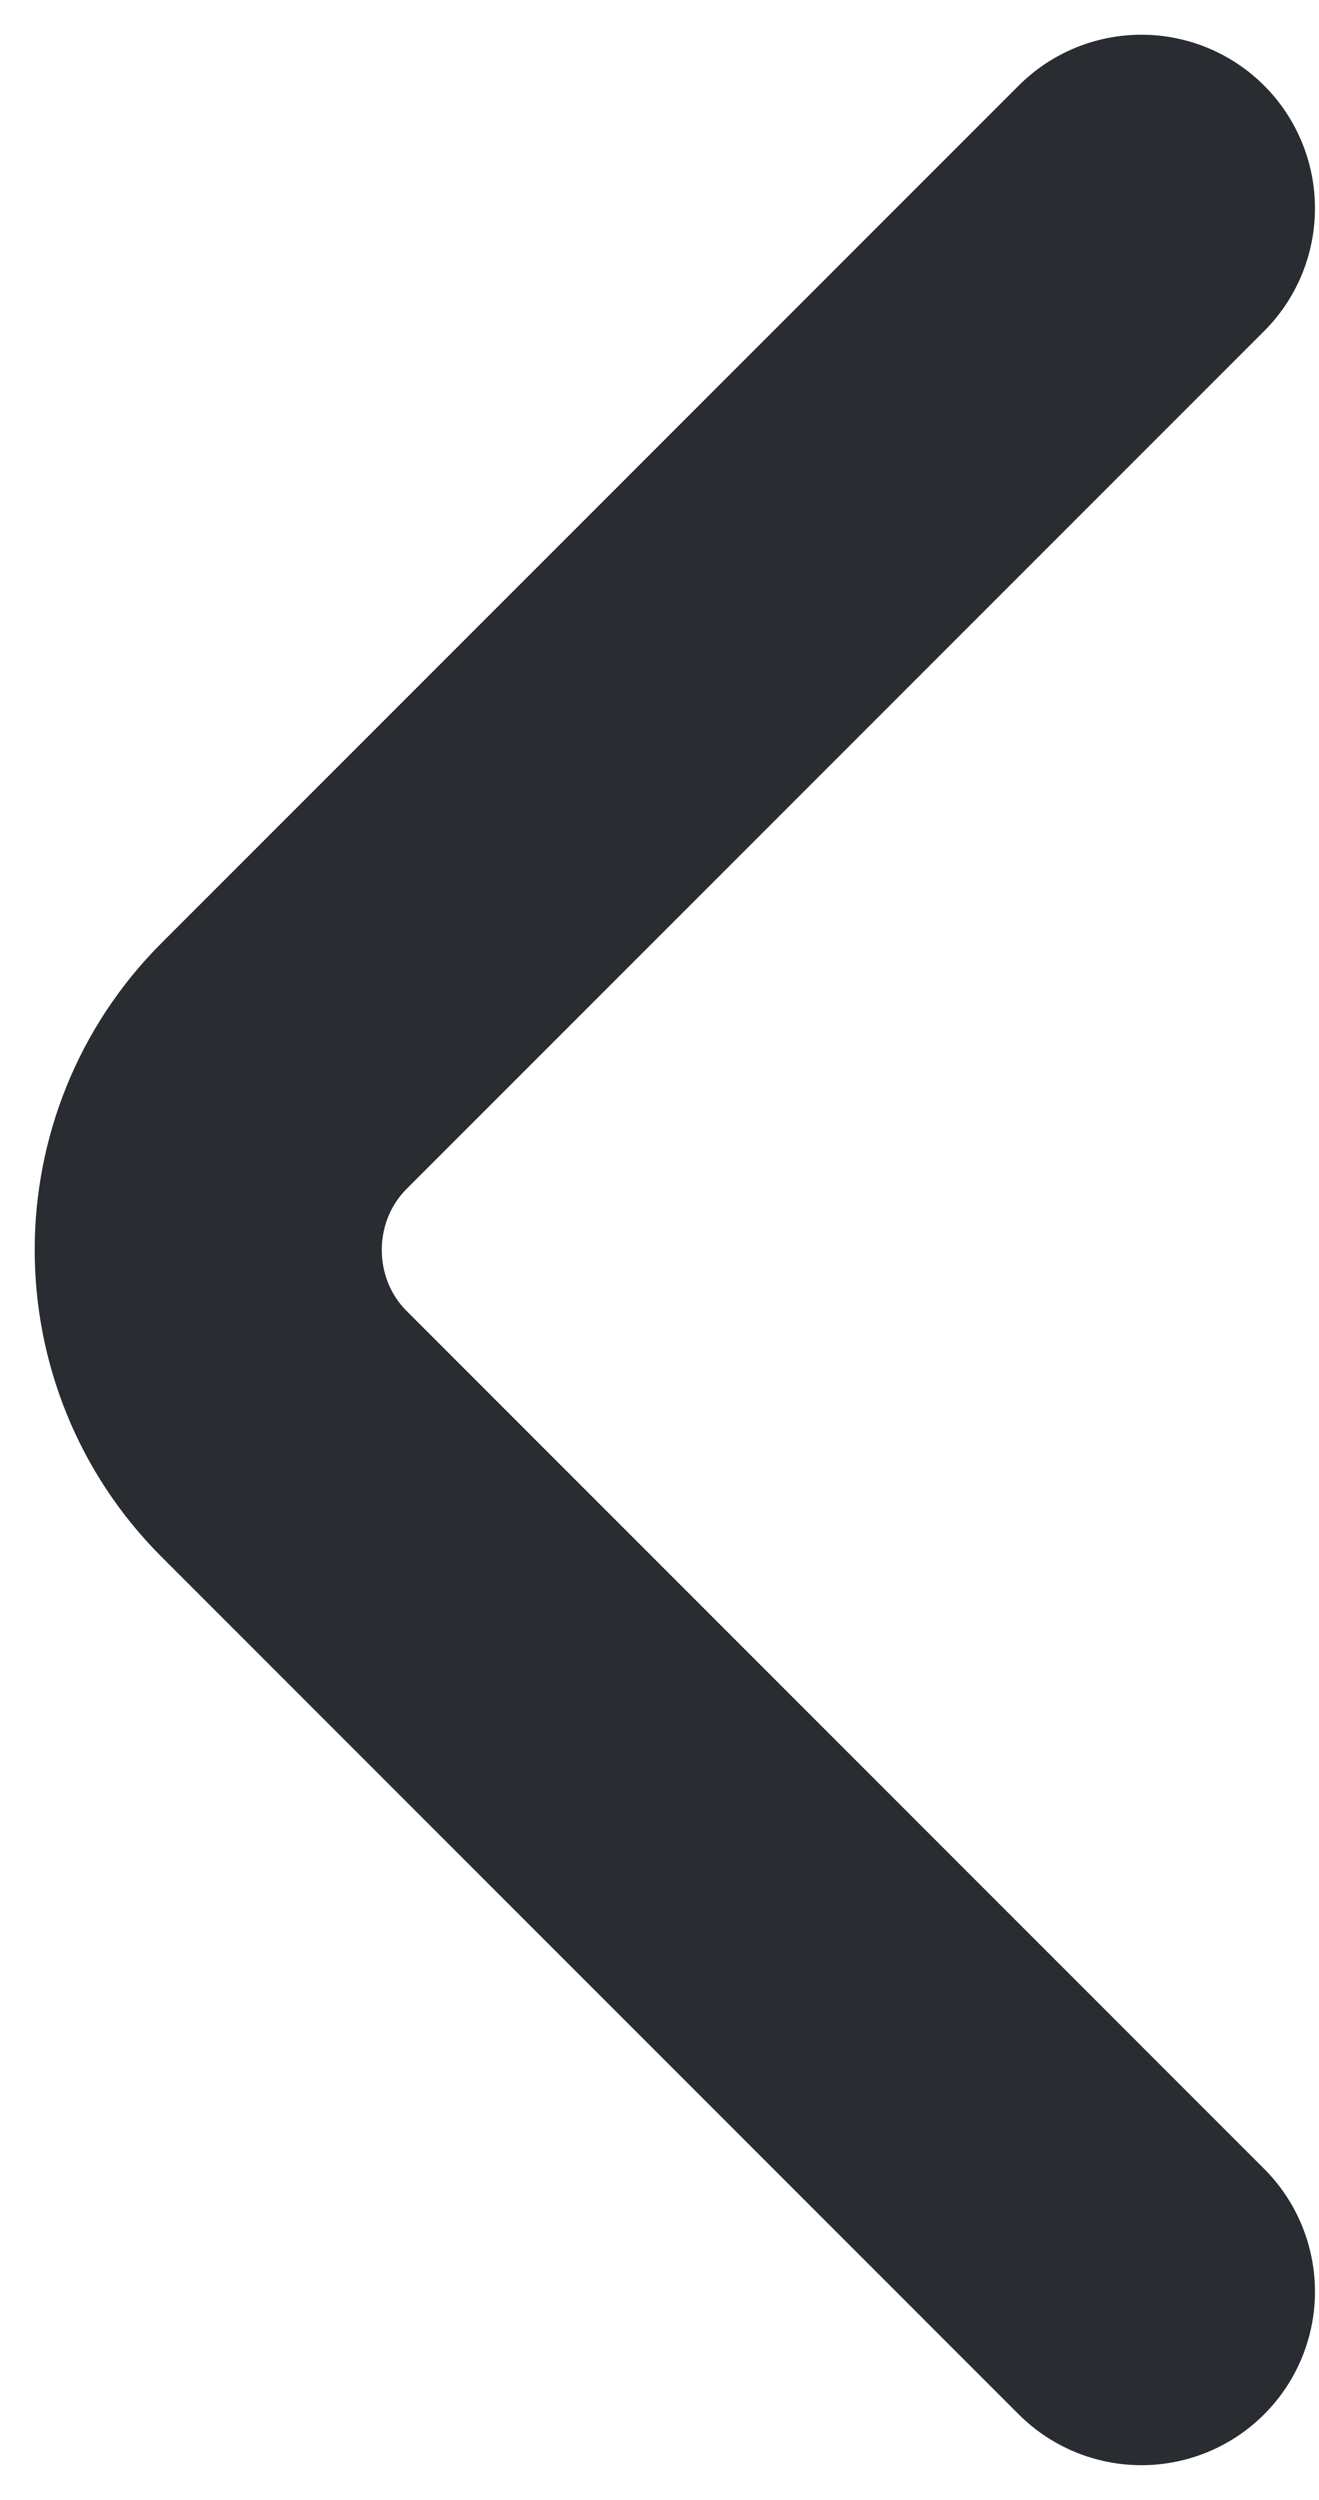 <svg width="19" height="36" viewBox="0 0 19 36" fill="none" xmlns="http://www.w3.org/2000/svg">
<path d="M16.442 33L4.094 20.651C2.635 19.193 2.635 16.807 4.094 15.348L16.442 3" stroke="#292D32" stroke-width="5" stroke-miterlimit="10" stroke-linecap="round" stroke-linejoin="round"/>
</svg>

